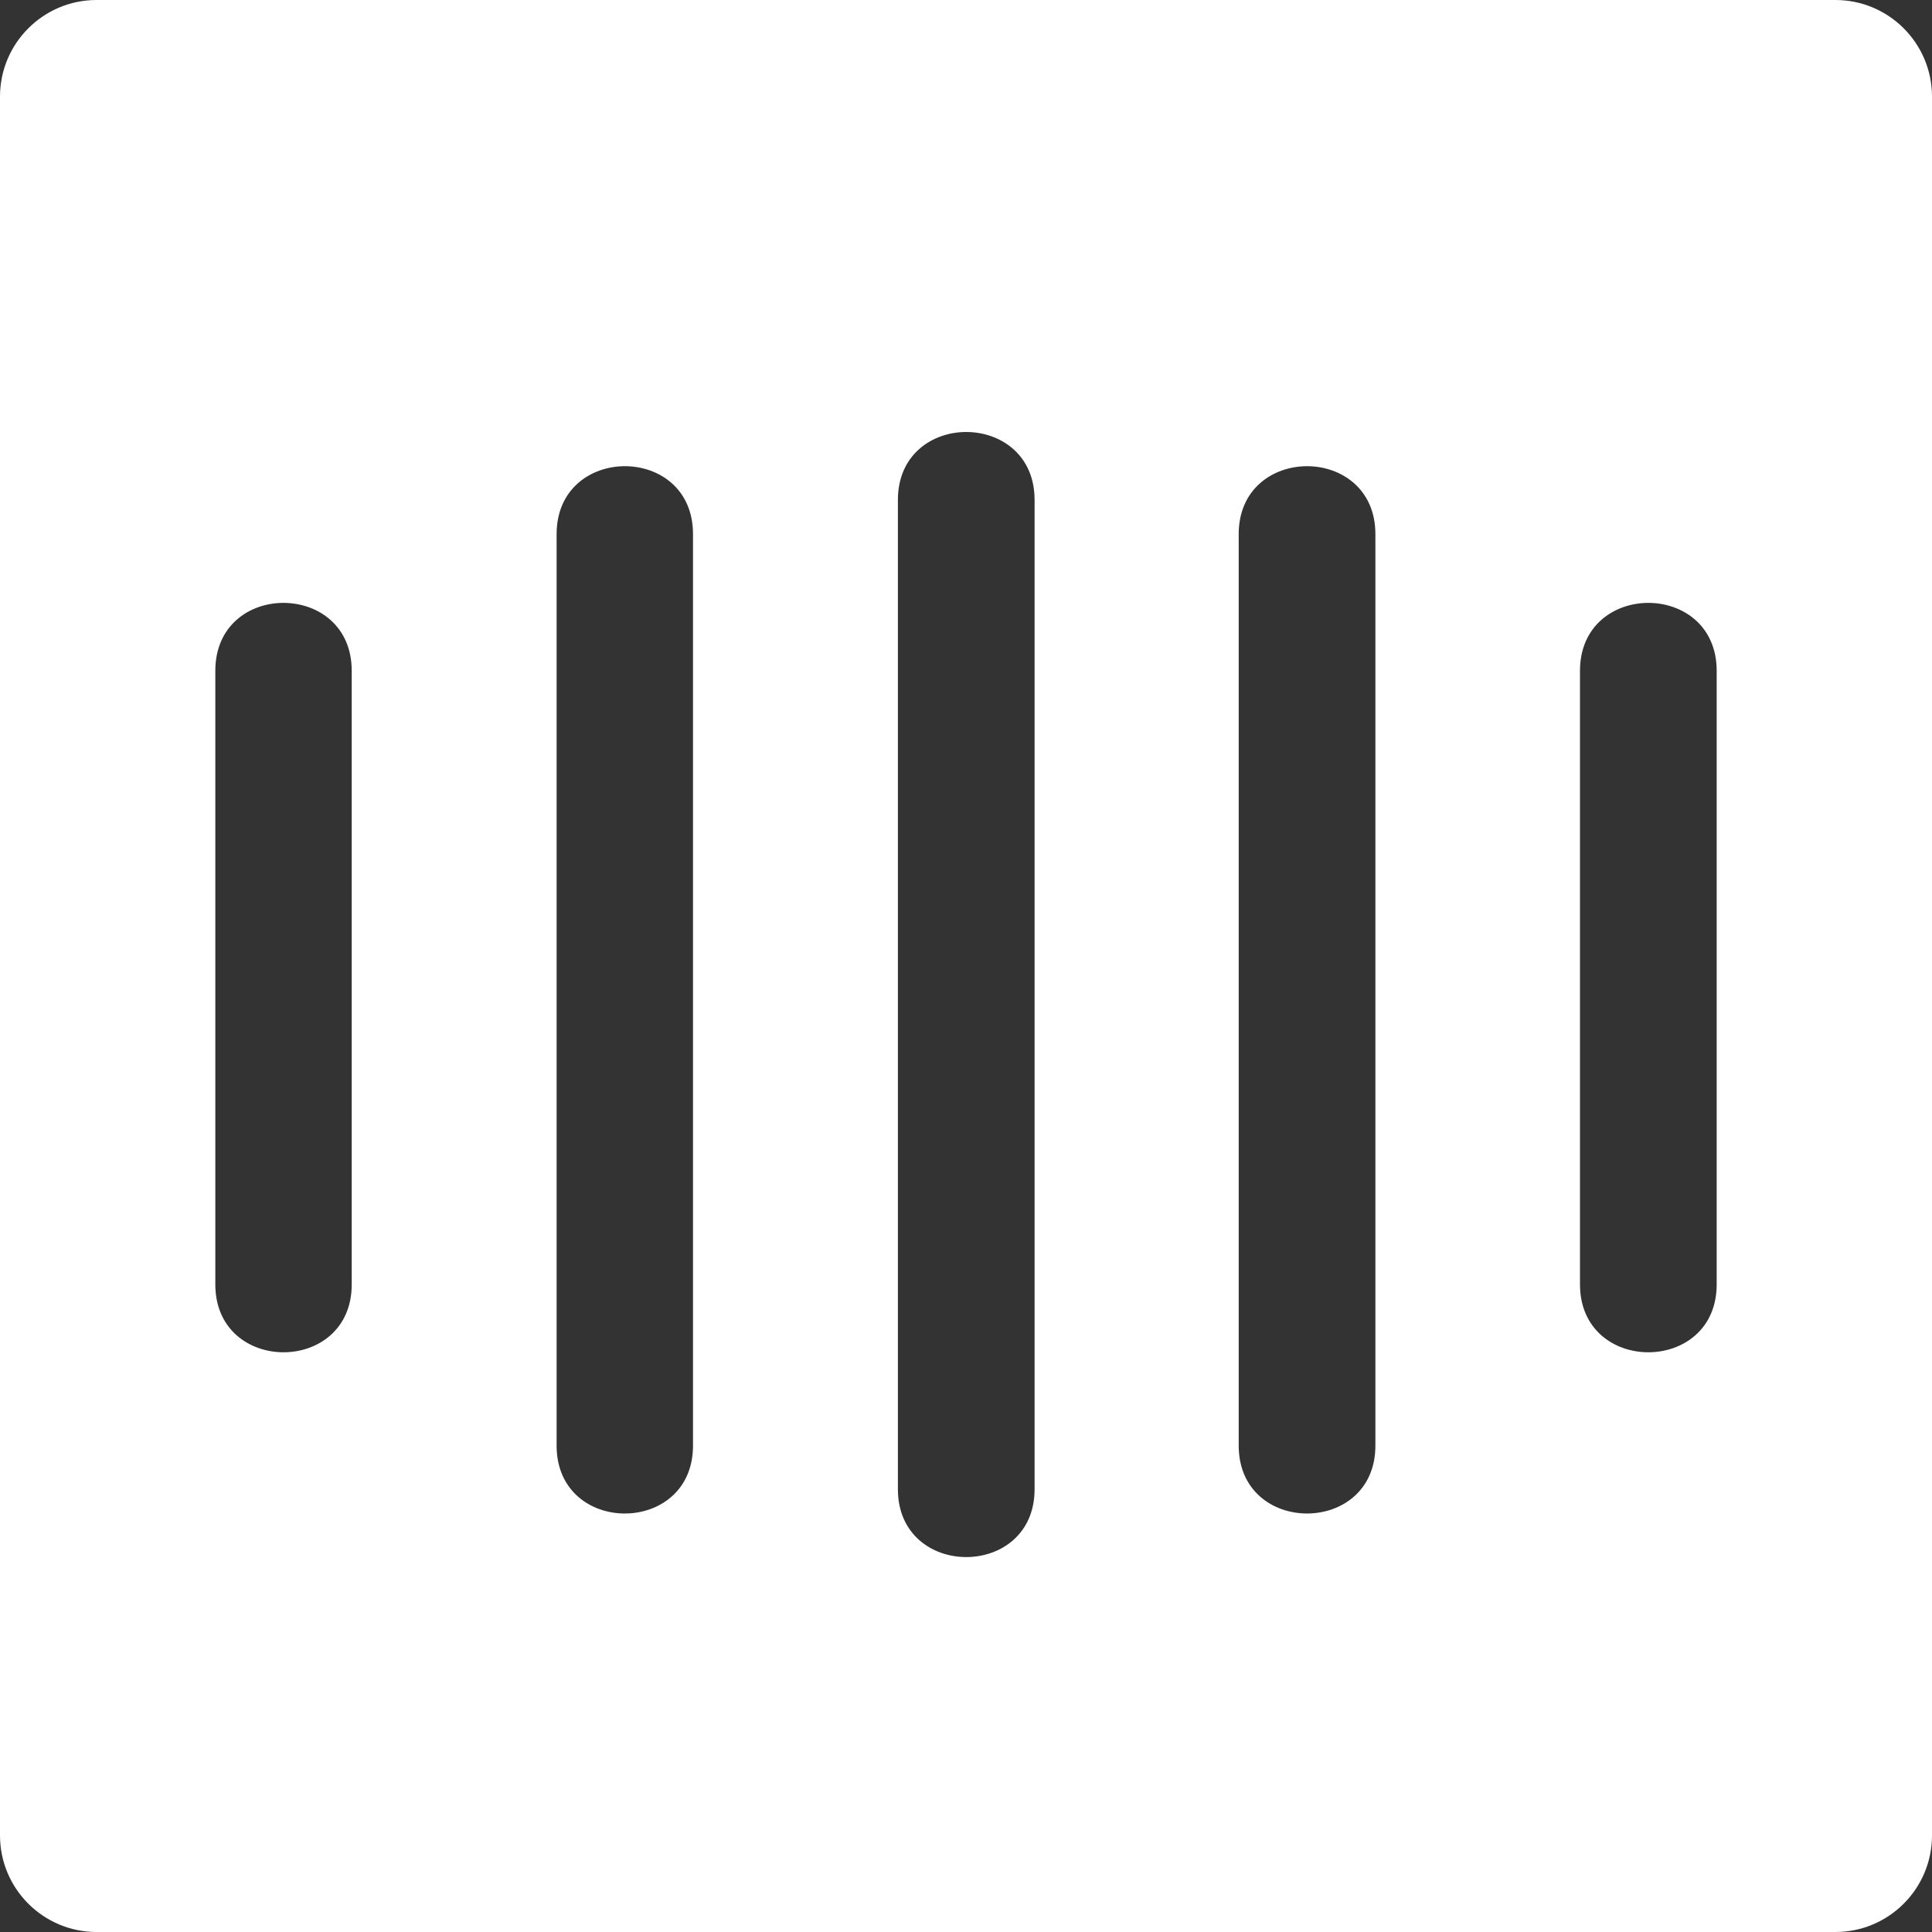 <svg width="20" height="20" viewBox="0 0 20 20" fill="none" xmlns="http://www.w3.org/2000/svg">
<rect x="0" y="0" width="20" height="20" fill="#333333" stroke="none"/>
<g clip-path="url(#clip0_117_172)">
<path d="M0 1C0 0.448 0.448 0 1 0H19C19.552 0 20 0.448 20 1V19C20 19.552 19.552 20 19 20H1C0.448 20 0 19.552 0 19V1ZM10.002 4.472C9.649 4.472 9.295 4.707 9.295 5.175V15.416C9.295 16.353 10.71 16.353 10.71 15.416V5.175C10.71 4.707 10.356 4.472 10.002 4.472ZM6.469 4.826C6.116 4.826 5.762 5.061 5.762 5.529V14.965C5.762 15.902 7.174 15.902 7.174 14.965V5.529C7.174 5.061 6.823 4.826 6.469 4.826ZM13.531 4.826C13.177 4.826 12.823 5.061 12.823 5.529V14.965C12.823 15.902 14.238 15.902 14.238 14.965V5.529C14.238 5.061 13.884 4.826 13.531 4.826ZM2.934 6.241C2.58 6.241 2.229 6.476 2.229 6.944V13.296C2.229 14.233 3.641 14.233 3.641 13.296V6.944C3.641 6.476 3.288 6.241 2.934 6.241ZM17.064 6.241C16.71 6.241 16.356 6.476 16.356 6.944V13.296C16.356 14.233 17.771 14.233 17.771 13.296V6.944C17.771 6.476 17.417 6.241 17.064 6.241Z" fill="white"/>
</g>
<defs>
<clipPath id="clip0_117_172">
<rect width="20" height="20" fill="white"/>
</clipPath>
</defs>
</svg>
